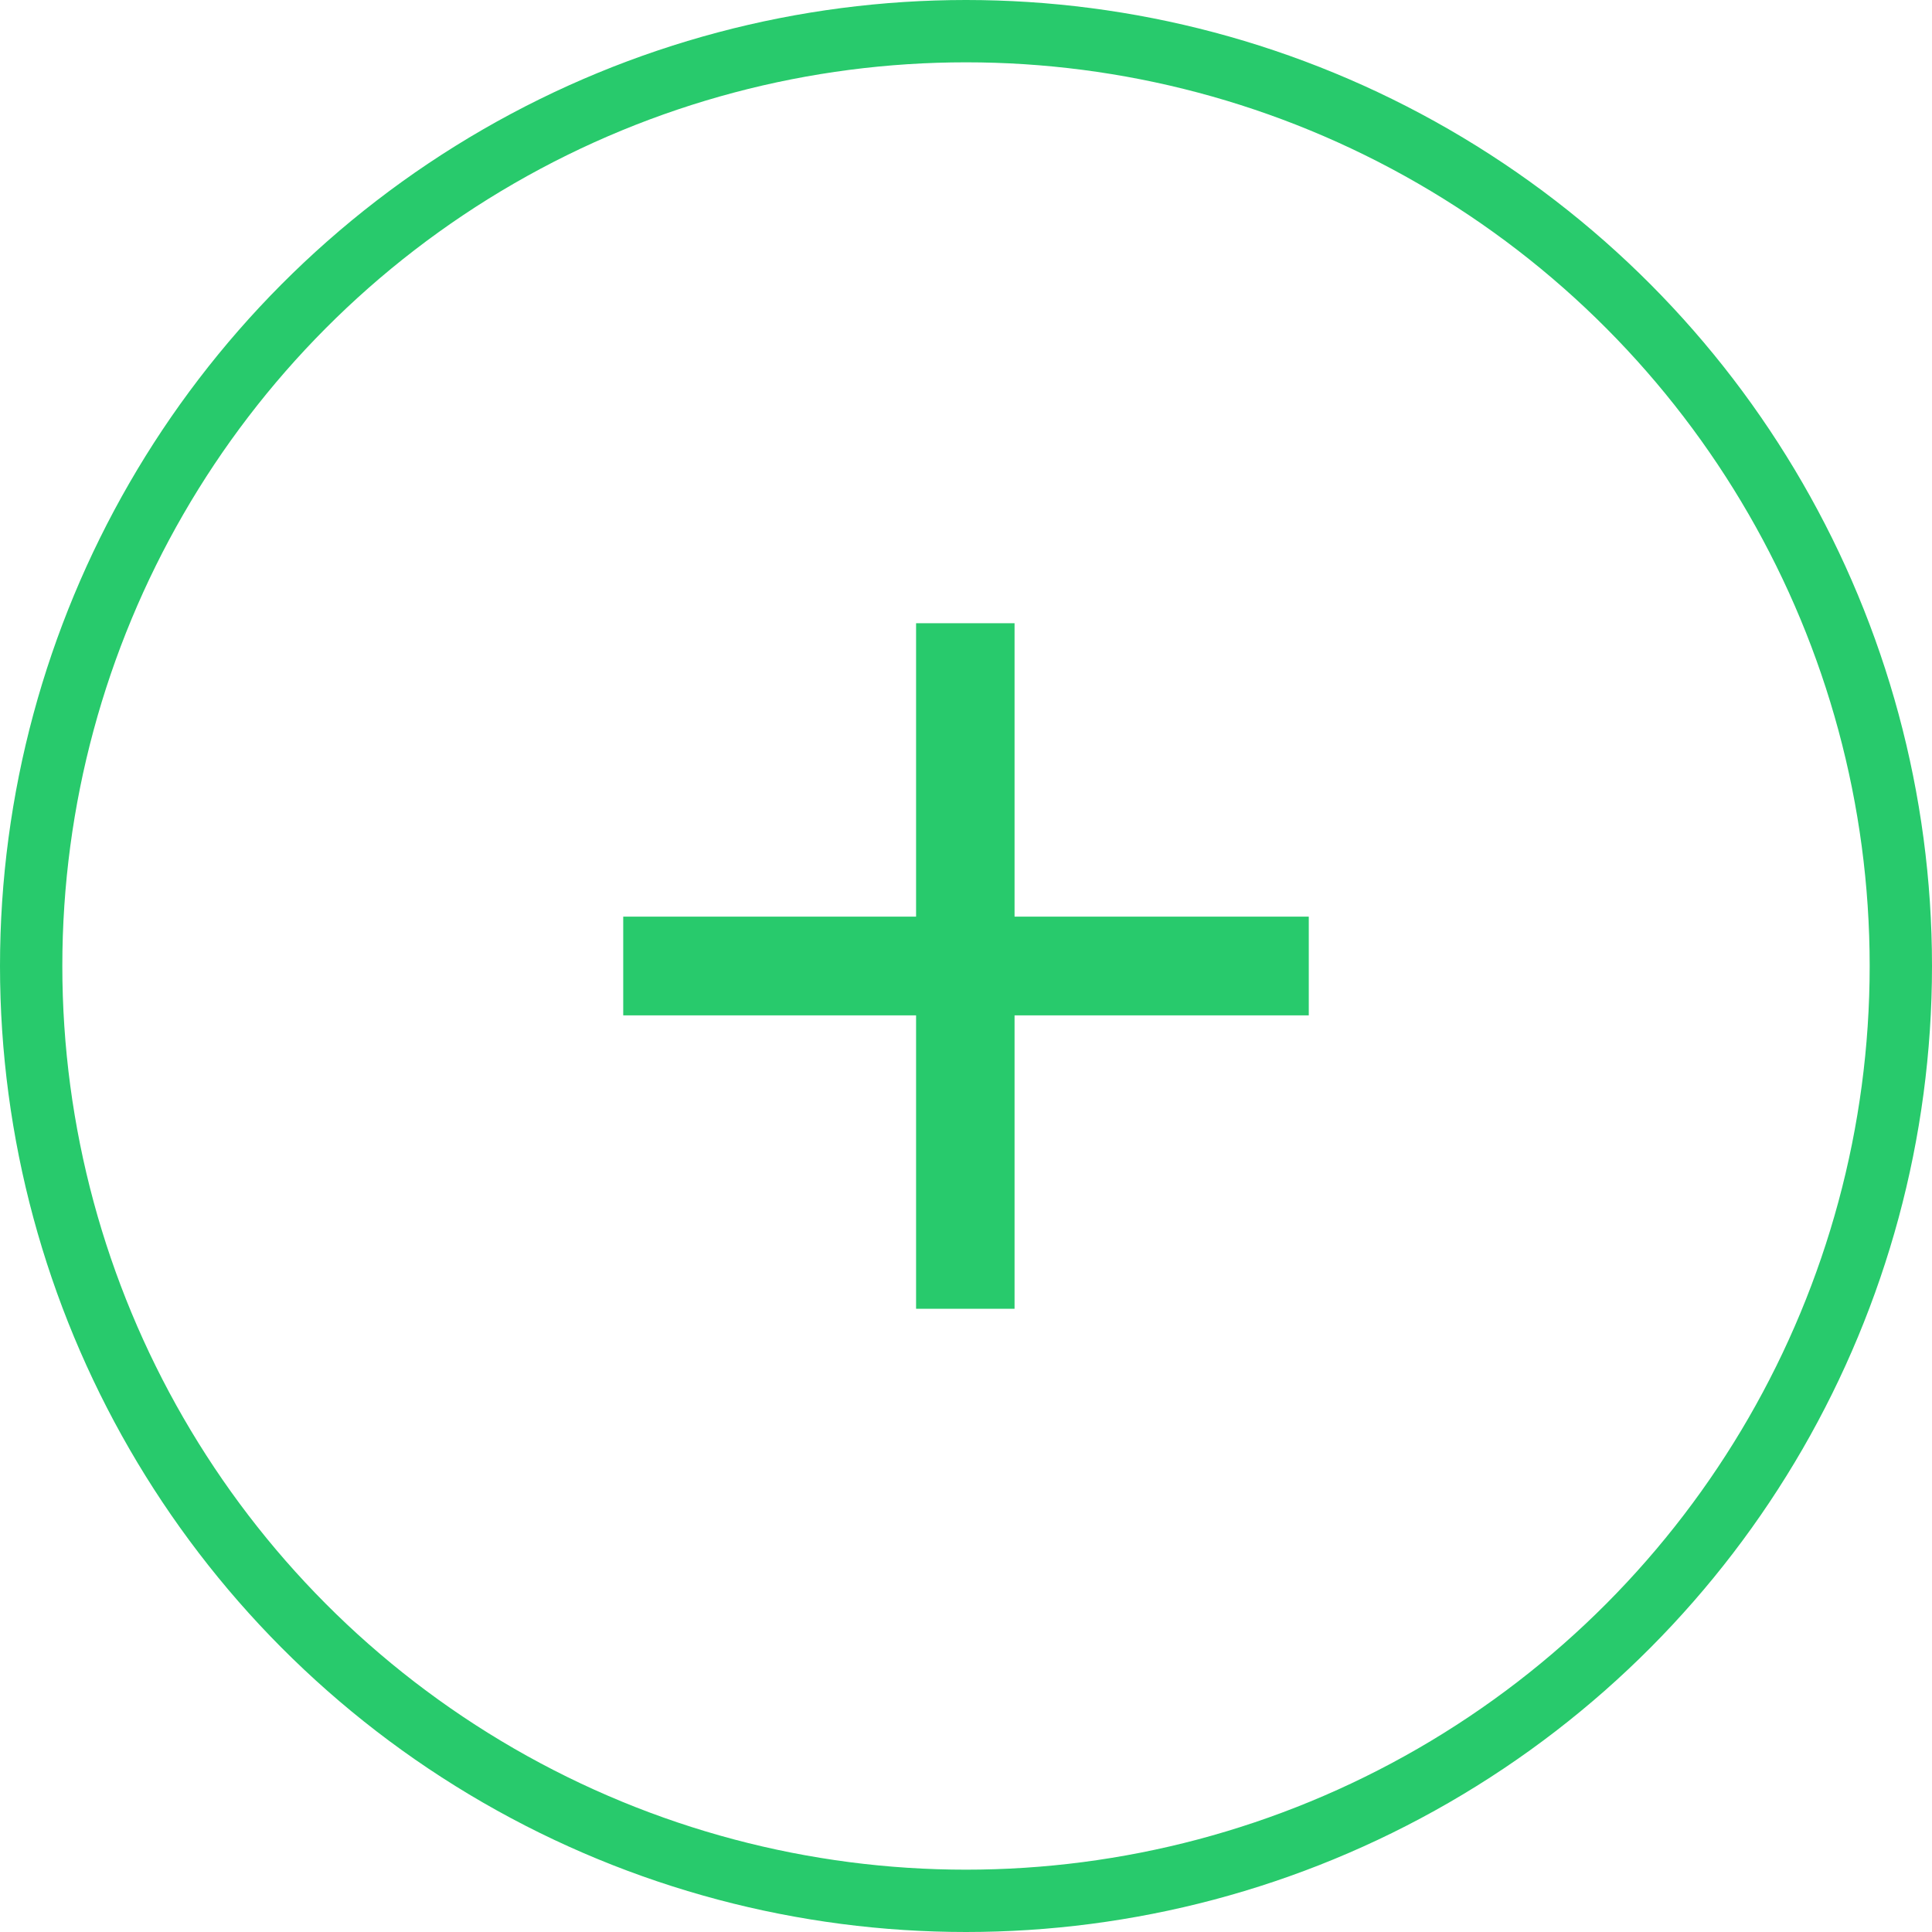 <svg width="31" height="31" viewBox="0 0 31 31" fill="none" xmlns="http://www.w3.org/2000/svg">
<g id="- hover">
<circle id="Ellipse 3.6" cx="15.5" cy="15.5" r="15" stroke="#28CA6C"/>
<path id="+" d="M14.699 14.708H10V16.292H14.699V21H16.279V16.292H21V14.708H16.279V10H14.699V14.708Z" fill="#28CA6C"/>
</g>
</svg>
